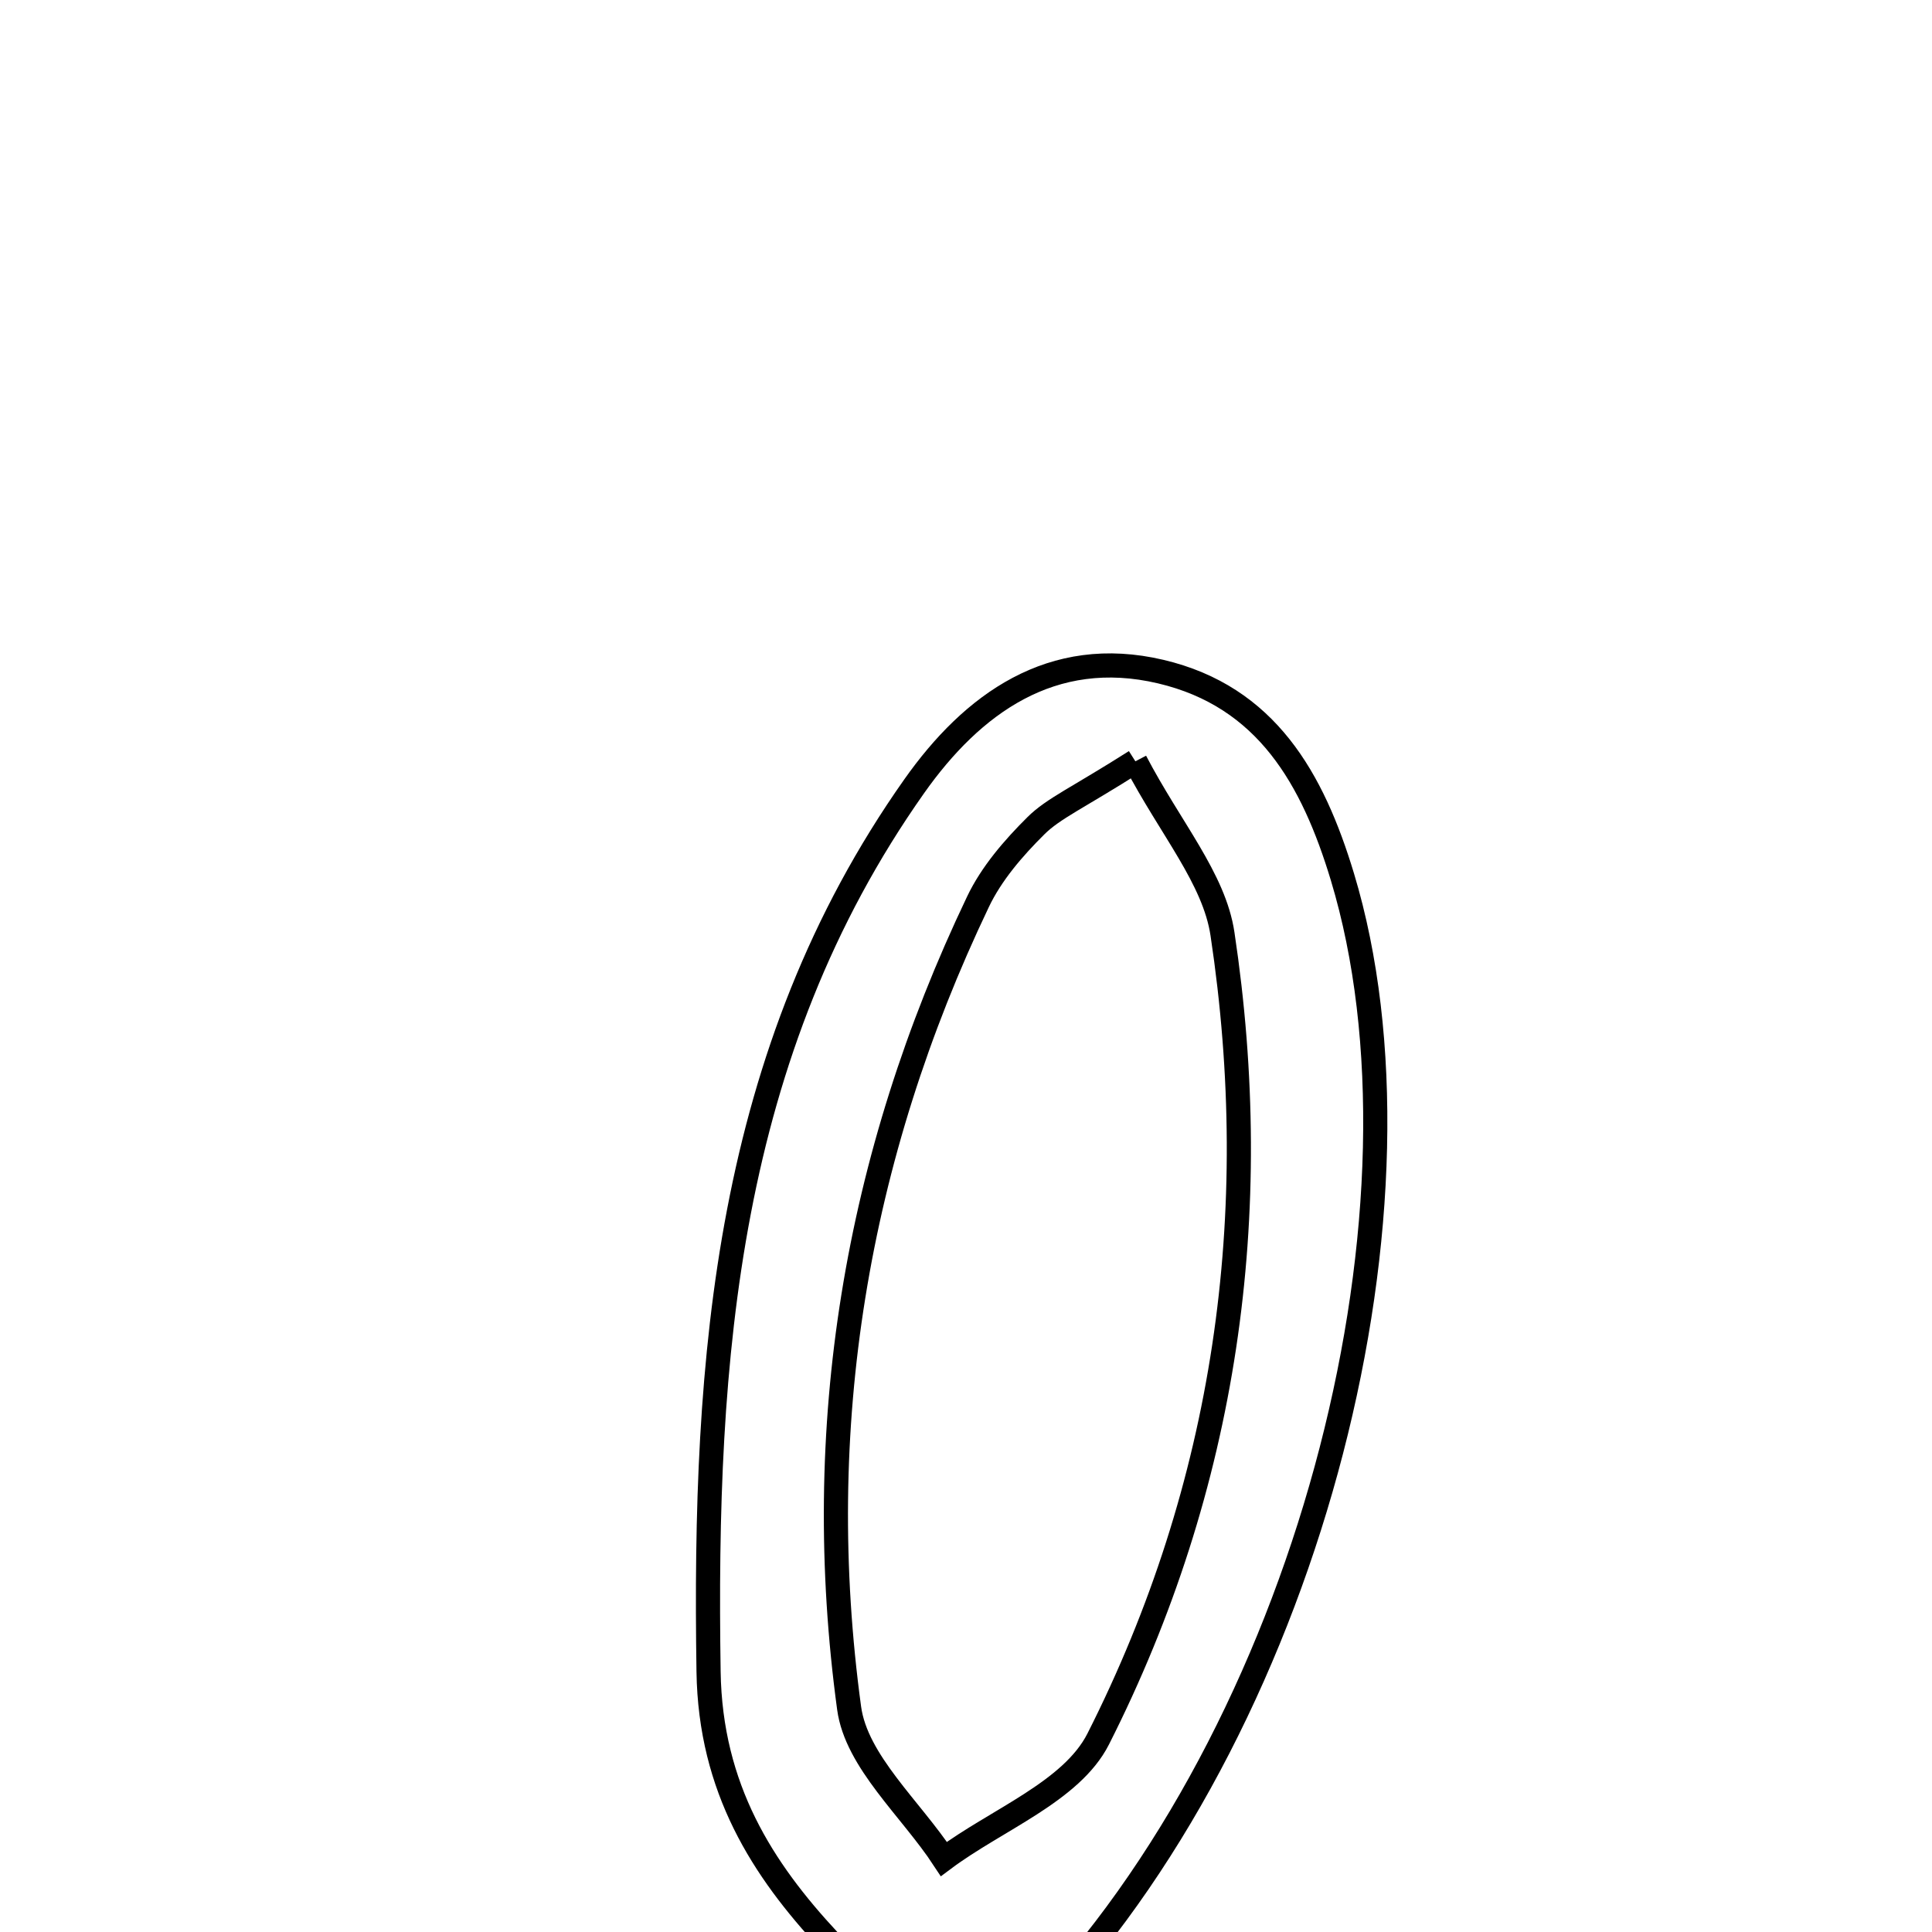 <svg xmlns="http://www.w3.org/2000/svg" viewBox="0.0 0.0 24.0 24.0" height="200px" width="200px"><path fill="none" stroke="black" stroke-width=".3" stroke-opacity="1.0"  filling="0" d="M14.419 8.343 C15.733 8.653 16.307 9.672 16.676 10.893 C17.887 14.903 16.332 21.236 12.971 24.859 C13.815 25.379 14.516 25.811 15.213 26.24 C14.36 27.63 13.692 27.911 12.811 26.706 C11.408 24.789 8.846 23.674 8.802 20.765 C8.742 16.866 9.02 13.079 11.356 9.768 C12.078 8.744 13.066 8.024 14.419 8.343"></path>
<path fill="none" stroke="black" stroke-width=".3" stroke-opacity="1.0"  filling="0" d="M14.104 9.457 C14.54 10.292 15.083 10.913 15.186 11.601 C15.71 15.08 15.232 18.461 13.642 21.603 C13.311 22.256 12.38 22.604 11.725 23.093 C11.317 22.47 10.638 21.884 10.548 21.218 C10.075 17.739 10.63 14.382 12.148 11.204 C12.315 10.852 12.589 10.535 12.868 10.258 C13.085 10.042 13.388 9.912 14.104 9.457"></path></svg>